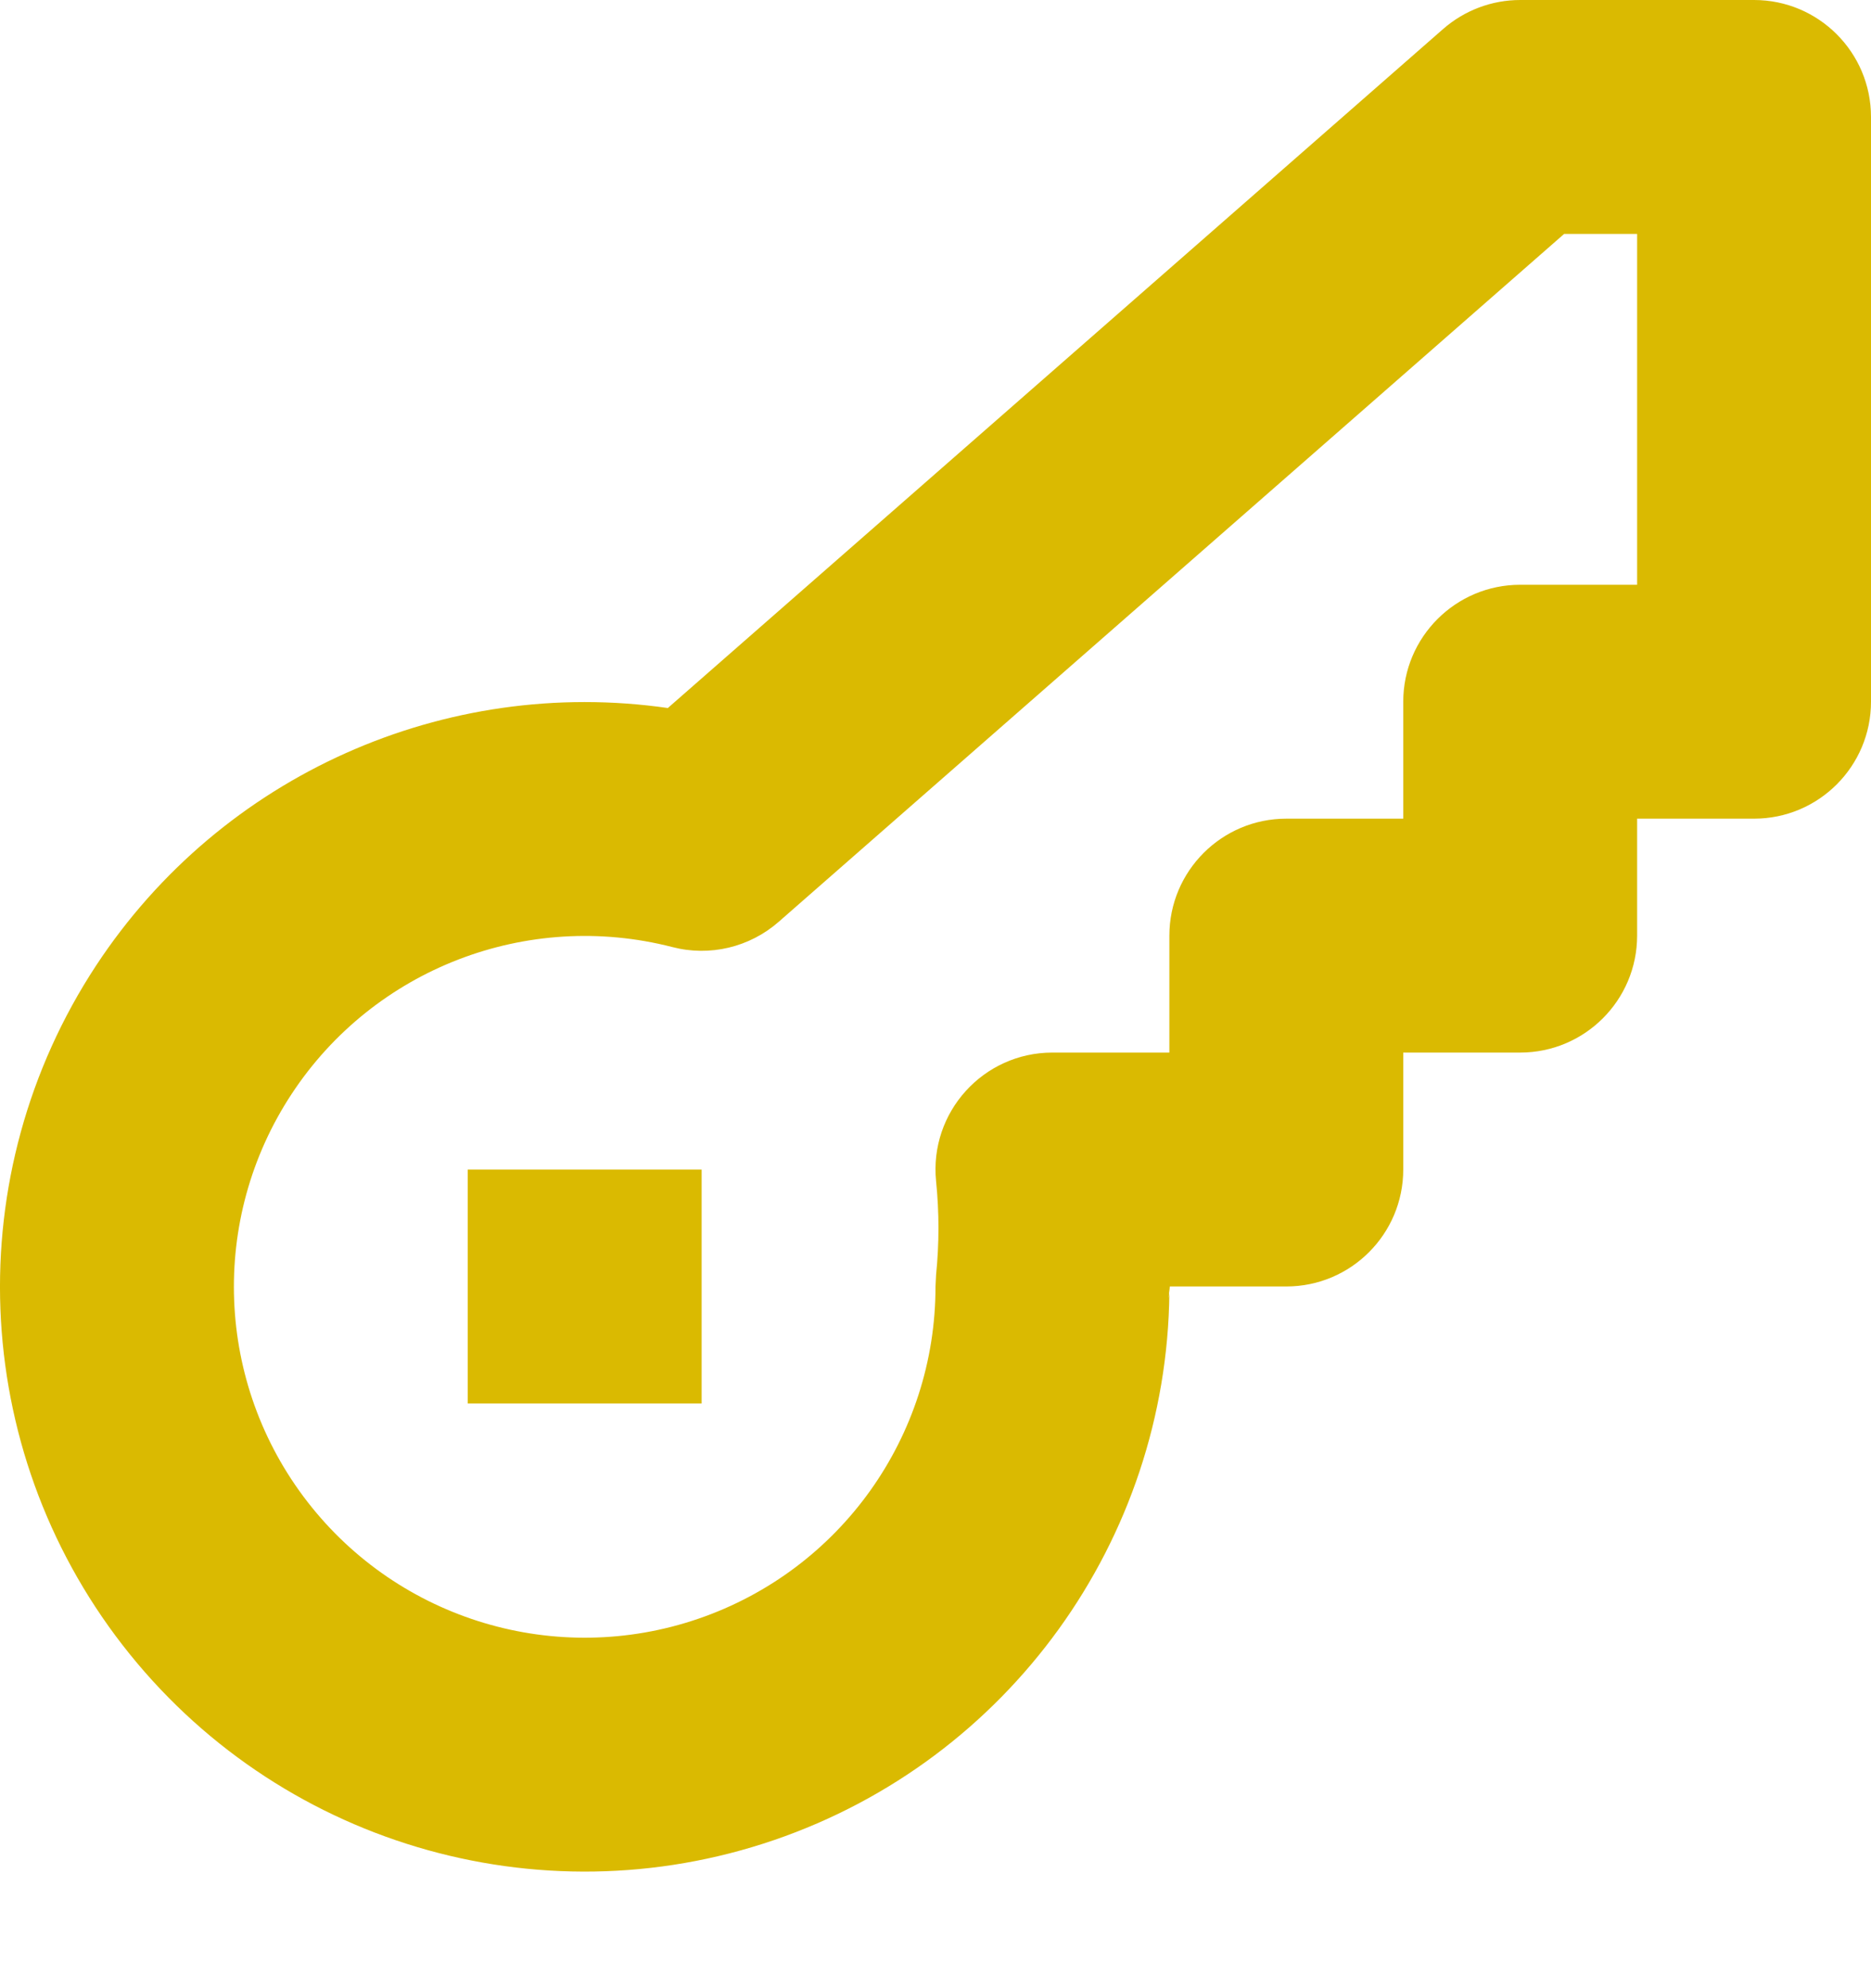 <svg width="16" height="17" viewBox="0 0 16 17" fill="none" xmlns="http://www.w3.org/2000/svg">
<path fill-rule="evenodd" clip-rule="evenodd" d="M10.004 11C10.004 11.009 10.002 11.033 10 11.055L10 11.05L10 11L10 10.999L10 11L9.995 11.1L9.997 11.085L10 11.055C9.978 13.17 8.626 15.046 6.621 15.733C4.598 16.426 2.358 15.756 1.048 14.066C-0.262 12.376 -0.352 10.041 0.823 8.254C1.897 6.623 3.81 5.78 5.711 6.054L12.341 0.248C12.524 0.088 12.758 0 13 0H15C15.552 0 16 0.448 16 1V6C16 6.552 15.552 7 15 7H14V8C14 8.552 13.552 9 13 9H12V10C12 10.552 11.552 11 11 11H10.004ZM13.376 2L6.659 7.882C6.41 8.1 6.07 8.181 5.75 8.098C4.508 7.778 3.199 8.282 2.494 9.354C1.789 10.425 1.843 11.827 2.629 12.841C3.415 13.855 4.759 14.257 5.972 13.841C7.186 13.425 8.001 12.284 8 11.001L8.005 10.9C8.032 10.634 8.032 10.366 8.005 10.1C7.946 9.511 8.408 9 9 9H10V8C10 7.448 10.448 7 11 7H12V6C12 5.448 12.448 5 13 5H14V2H13.376ZM6 10H4V12H6V10Z" fill="#DABA01"/>
</svg>
